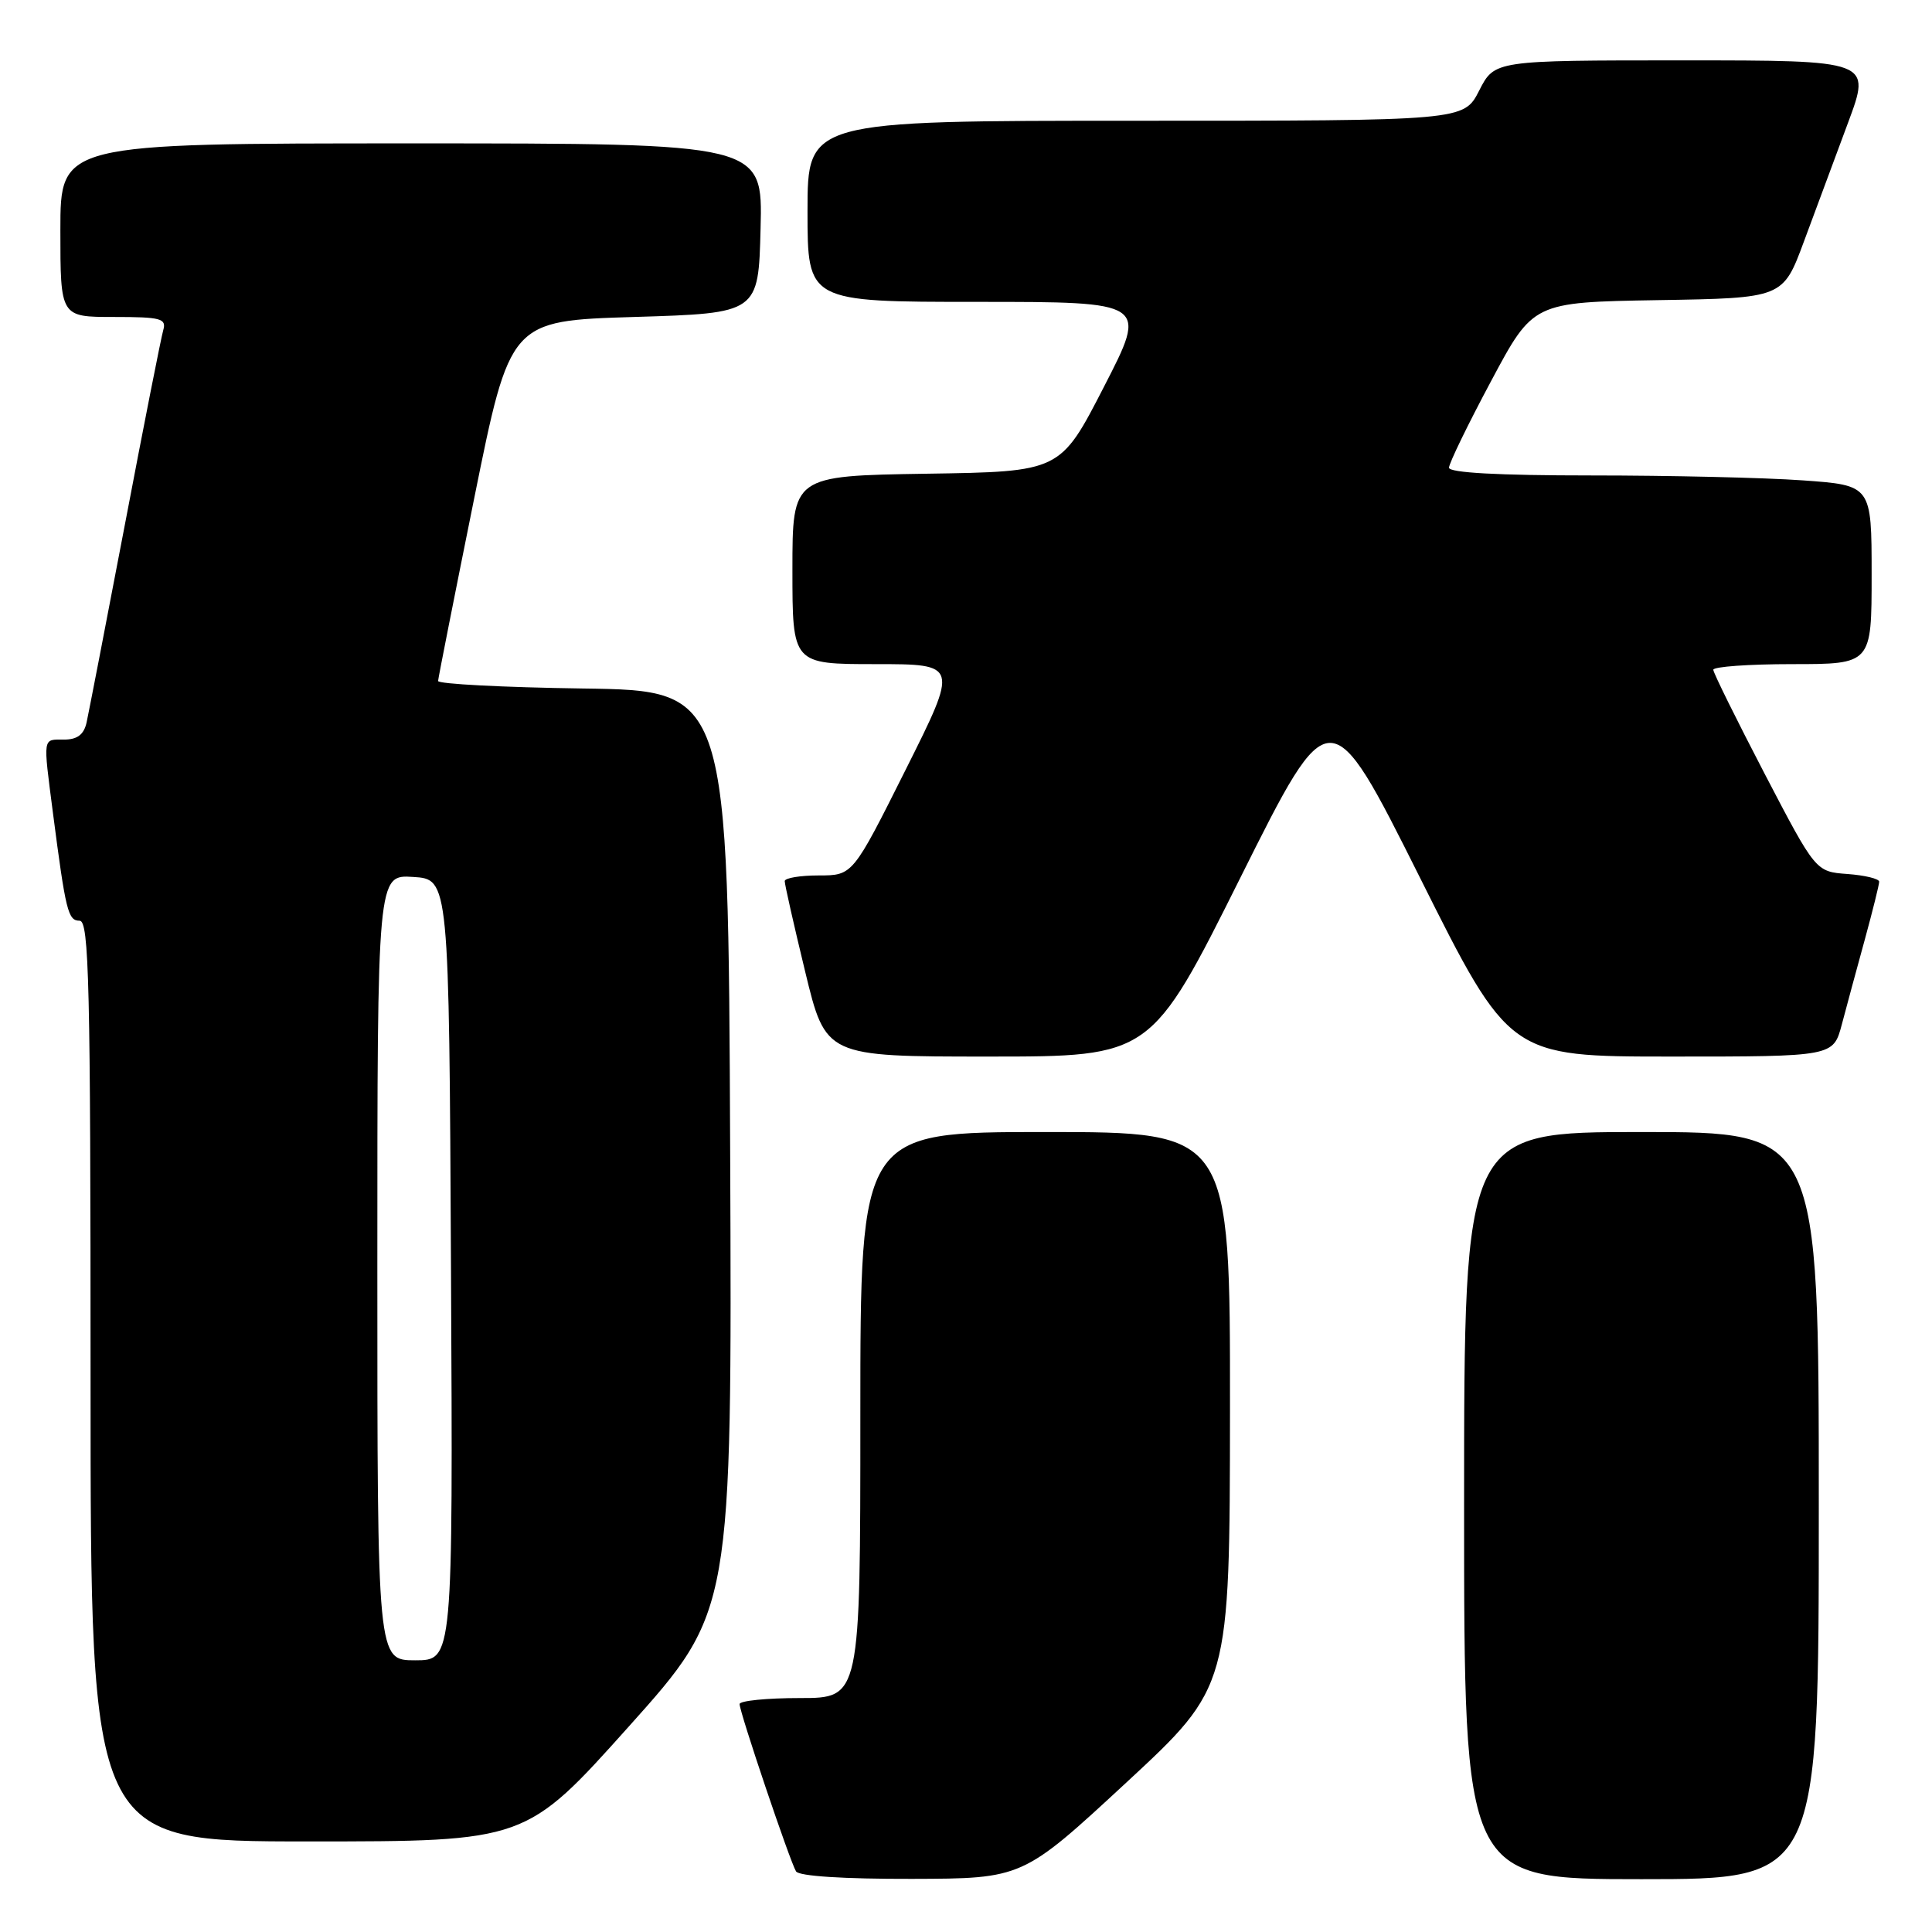 <?xml version="1.0" encoding="UTF-8" standalone="no"?>
<!DOCTYPE svg PUBLIC "-//W3C//DTD SVG 1.1//EN" "http://www.w3.org/Graphics/SVG/1.1/DTD/svg11.dtd" >
<svg xmlns="http://www.w3.org/2000/svg" xmlns:xlink="http://www.w3.org/1999/xlink" version="1.1" viewBox="0 0 256 256">
 <g >
 <path fill="currentColor"
d=" M 149.23 236.21 C 162.95 223.50 162.95 223.50 162.98 186.75 C 163.00 150.00 163.00 150.00 138.50 150.00 C 114.00 150.00 114.00 150.00 114.00 187.50 C 114.00 225.00 114.00 225.00 106.00 225.00 C 101.60 225.00 98.00 225.36 98.00 225.80 C 98.00 226.88 104.68 246.68 105.48 247.97 C 105.87 248.60 111.81 248.98 120.81 248.96 C 135.50 248.92 135.50 248.92 149.23 236.21 Z  M 241.00 199.50 C 241.00 150.00 241.00 150.00 217.50 150.00 C 194.00 150.00 194.00 150.00 194.00 199.50 C 194.00 249.00 194.00 249.00 217.50 249.00 C 241.00 249.00 241.00 249.00 241.00 199.50 Z  M 83.34 228.75 C 97.00 213.50 97.00 213.50 96.75 152.50 C 96.50 91.50 96.50 91.50 77.25 91.23 C 66.66 91.08 58.02 90.63 58.05 90.23 C 58.07 89.83 60.23 78.93 62.84 66.00 C 67.59 42.50 67.59 42.50 84.04 42.00 C 100.50 41.50 100.50 41.50 100.78 30.25 C 101.07 19.00 101.07 19.00 54.53 19.00 C 8.00 19.00 8.00 19.00 8.00 30.50 C 8.00 42.00 8.00 42.00 15.07 42.00 C 21.33 42.00 22.08 42.20 21.63 43.75 C 21.35 44.71 19.06 56.30 16.55 69.50 C 14.03 82.70 11.74 94.51 11.47 95.75 C 11.11 97.34 10.24 98.00 8.48 98.00 C 5.62 98.00 5.70 97.50 7.01 107.68 C 8.71 120.77 9.01 122.00 10.55 122.00 C 11.80 122.00 12.00 130.29 12.00 183.00 C 12.00 244.00 12.00 244.00 40.84 244.00 C 69.68 244.00 69.68 244.00 83.34 228.75 Z  M 164.38 116.25 C 176.24 92.50 176.24 92.50 188.13 116.25 C 200.01 140.00 200.01 140.00 221.47 140.00 C 242.92 140.00 242.92 140.00 244.05 135.75 C 244.67 133.41 246.03 128.36 247.09 124.52 C 248.14 120.68 249.00 117.22 249.00 116.83 C 249.00 116.44 247.11 115.98 244.79 115.81 C 240.59 115.50 240.59 115.50 233.81 102.50 C 230.09 95.35 227.03 89.16 227.02 88.75 C 227.01 88.34 231.72 88.00 237.50 88.00 C 248.00 88.00 248.00 88.00 248.00 76.15 C 248.00 64.30 248.00 64.30 238.85 63.65 C 233.81 63.29 221.21 63.00 210.85 63.00 C 198.52 63.00 192.00 62.64 192.00 61.97 C 192.00 61.40 194.51 56.23 197.58 50.49 C 203.15 40.05 203.15 40.05 219.70 39.77 C 236.25 39.50 236.25 39.50 239.03 32.00 C 240.56 27.88 243.19 20.79 244.88 16.25 C 247.95 8.00 247.95 8.00 223.00 8.00 C 198.04 8.00 198.04 8.00 196.00 12.00 C 193.96 16.00 193.96 16.00 150.48 16.00 C 107.00 16.00 107.00 16.00 107.00 28.00 C 107.00 40.00 107.00 40.00 129.53 40.00 C 152.07 40.00 152.07 40.00 146.28 51.25 C 140.50 62.50 140.50 62.50 122.75 62.77 C 105.00 63.05 105.00 63.05 105.00 75.52 C 105.00 88.00 105.00 88.00 116.01 88.00 C 127.01 88.00 127.01 88.00 120.00 102.00 C 112.99 116.00 112.99 116.00 108.49 116.00 C 106.02 116.00 103.99 116.34 103.98 116.75 C 103.97 117.16 105.19 122.56 106.69 128.75 C 109.41 140.00 109.41 140.00 130.97 140.00 C 152.52 140.00 152.52 140.00 164.38 116.25 Z  M 50.00 167.95 C 50.00 115.89 50.00 115.89 54.75 116.20 C 59.50 116.50 59.50 116.50 59.76 168.25 C 60.02 220.00 60.02 220.00 55.01 220.00 C 50.00 220.00 50.00 220.00 50.00 167.95 Z "/>
</g>
</svg>